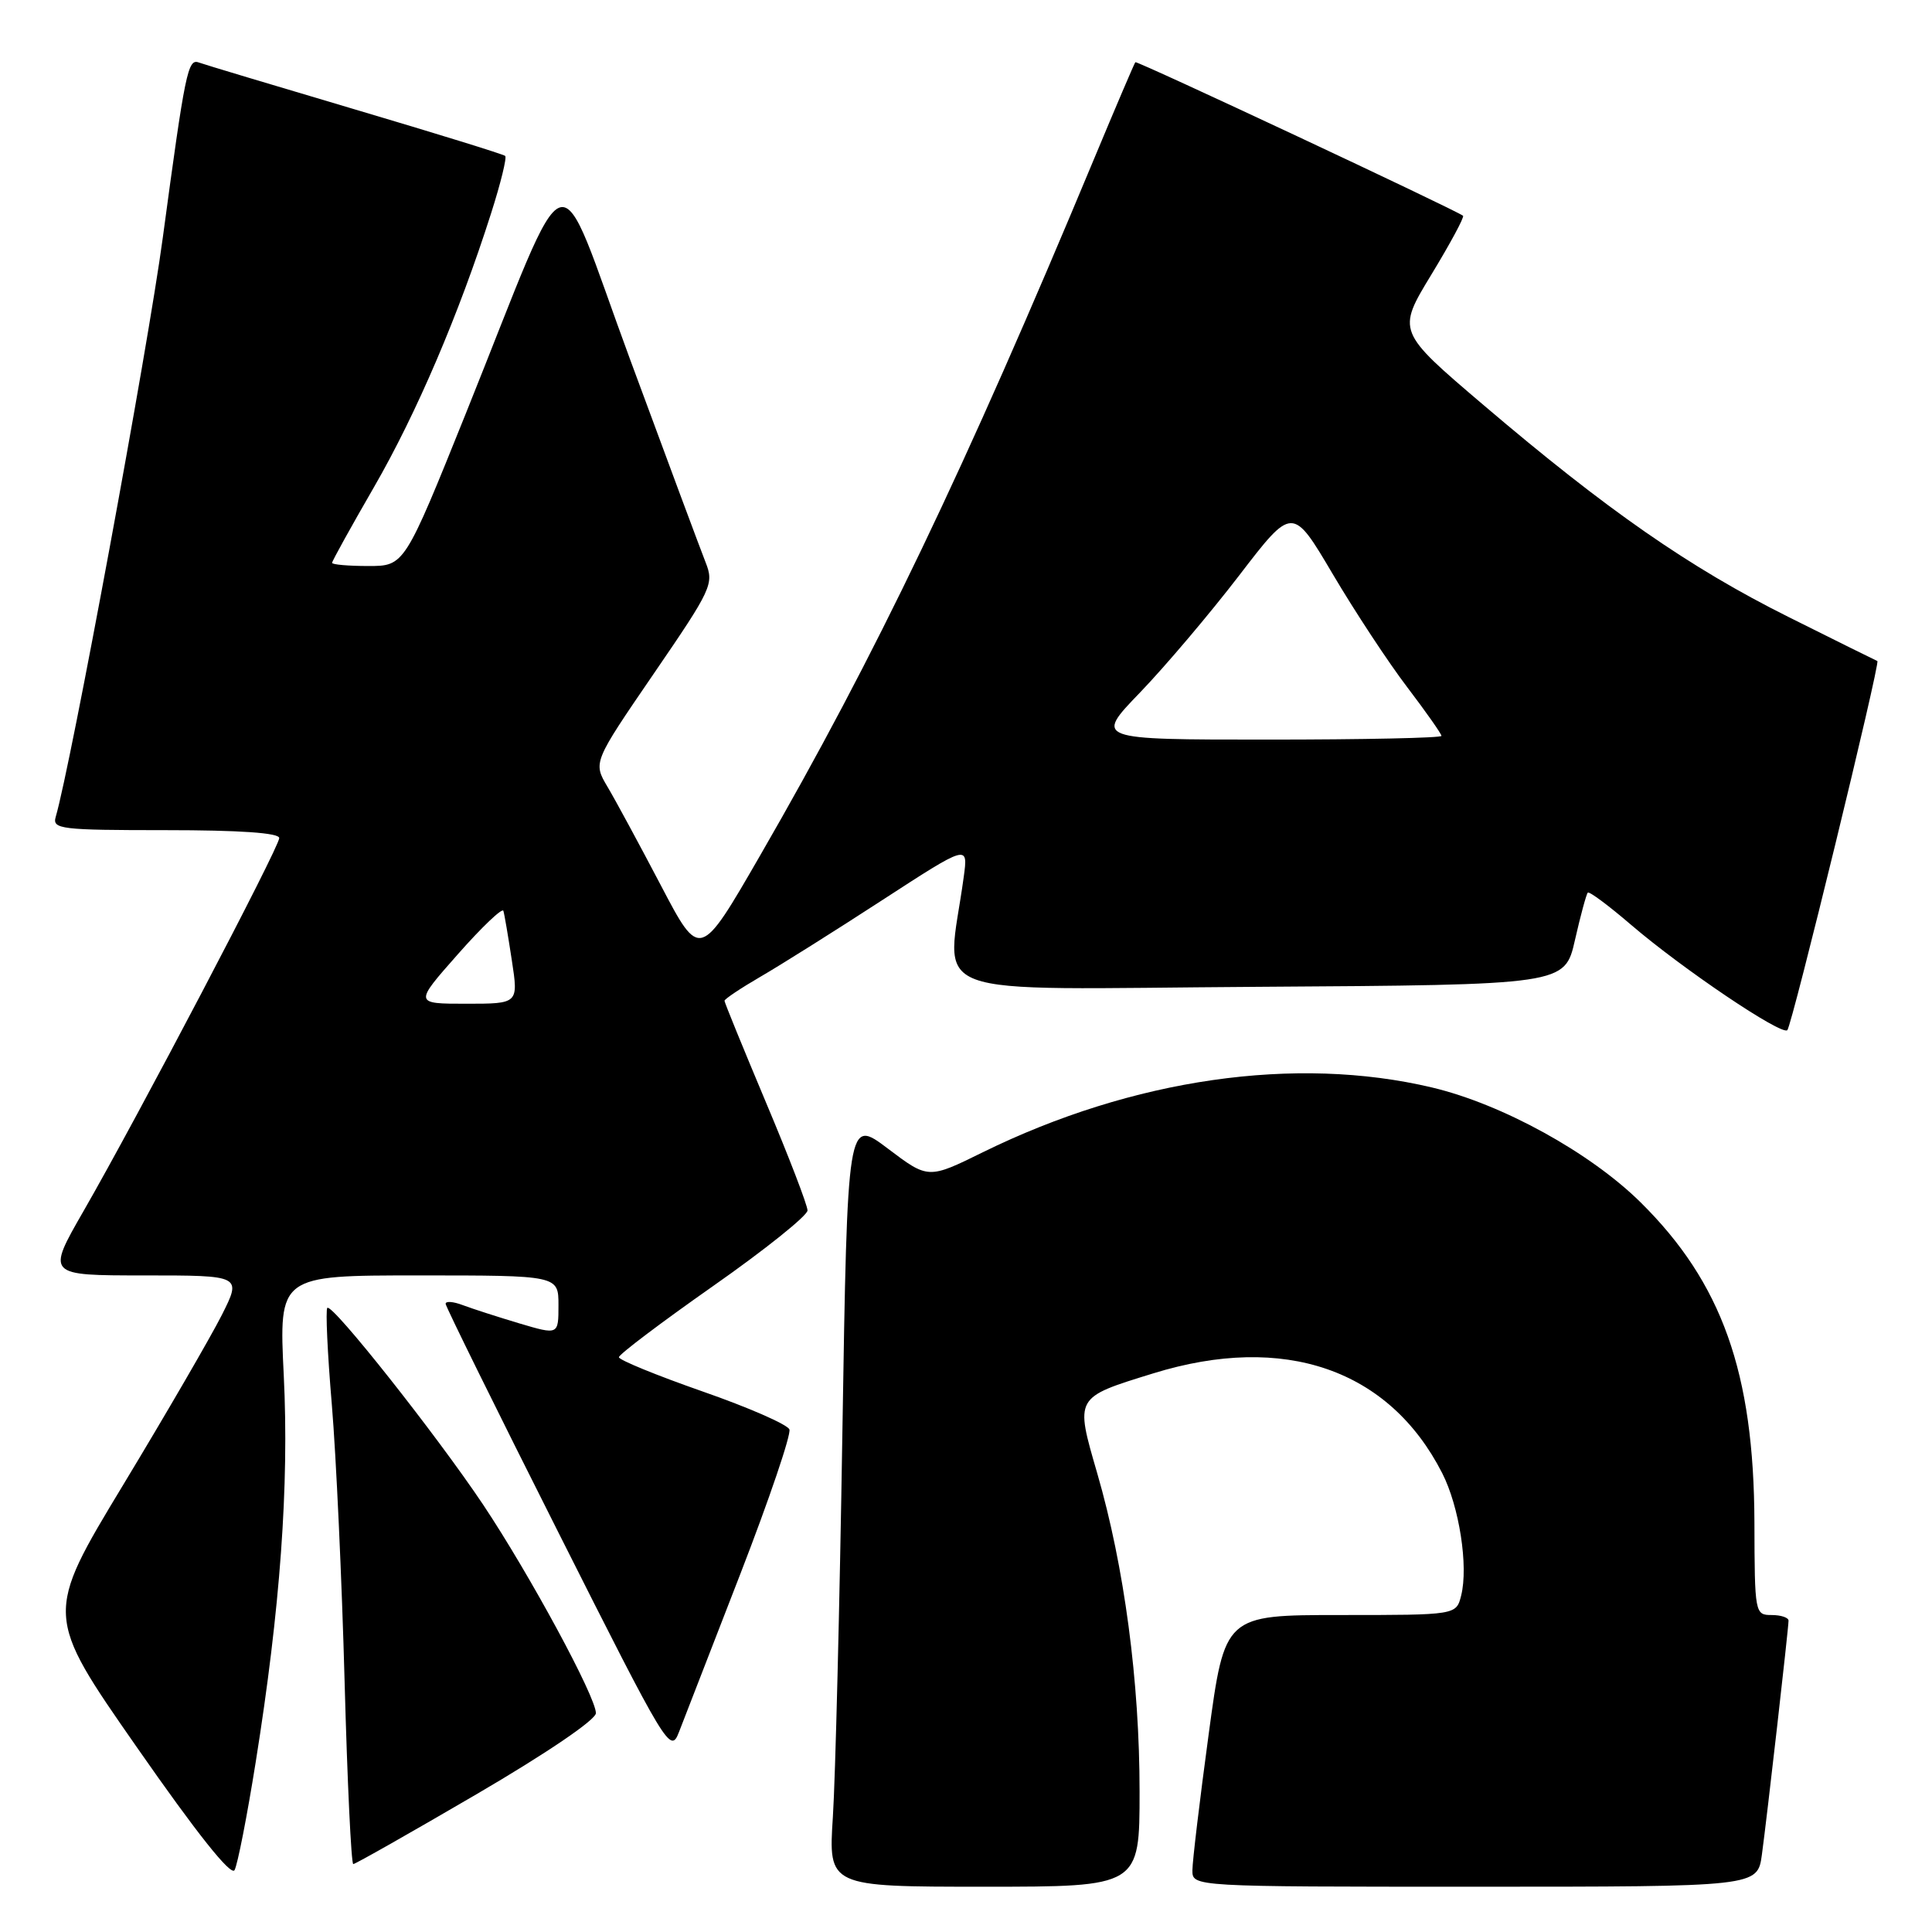 <?xml version="1.0" encoding="UTF-8" standalone="no"?>
<!DOCTYPE svg PUBLIC "-//W3C//DTD SVG 1.1//EN" "http://www.w3.org/Graphics/SVG/1.1/DTD/svg11.dtd" >
<svg xmlns="http://www.w3.org/2000/svg" xmlns:xlink="http://www.w3.org/1999/xlink" version="1.1" viewBox="0 0 256 256">
 <g >
 <path fill="currentColor"
d=" M 151.00 237.38 C 151.00 222.81 148.98 207.59 145.39 195.22 C 142.44 185.05 142.35 185.21 152.84 181.97 C 170.17 176.62 184.08 181.43 191.10 195.20 C 193.36 199.63 194.59 207.53 193.61 211.42 C 192.96 214.00 192.96 214.00 177.63 214.00 C 162.29 214.00 162.29 214.00 160.15 229.83 C 158.97 238.54 158.00 246.64 158.00 247.83 C 158.00 250.00 158.00 250.00 195.44 250.00 C 232.88 250.00 232.88 250.00 233.46 245.75 C 234.14 240.76 236.98 215.84 236.99 214.75 C 237.00 214.34 235.99 214.00 234.75 214.00 C 232.54 214.00 232.50 213.78 232.47 201.75 C 232.41 181.88 228.17 169.96 217.37 159.30 C 210.70 152.72 199.06 146.31 189.76 144.10 C 171.68 139.81 150.10 142.92 130.25 152.67 C 123.00 156.24 123.00 156.24 117.64 152.19 C 112.29 148.15 112.29 148.15 111.62 189.83 C 111.26 212.75 110.69 235.66 110.36 240.75 C 109.76 250.00 109.76 250.00 130.38 250.00 C 151.00 250.00 151.00 250.00 151.00 237.38 Z  M 33.88 233.50 C 37.13 213.17 38.32 196.86 37.60 182.25 C 36.95 169.00 36.95 169.00 55.47 169.00 C 74.00 169.00 74.00 169.00 74.00 172.95 C 74.00 176.89 74.00 176.89 68.83 175.36 C 65.99 174.51 62.61 173.42 61.33 172.94 C 60.05 172.45 59.02 172.38 59.05 172.77 C 59.08 173.17 65.79 186.78 73.96 203.00 C 88.42 231.73 88.84 232.42 89.97 229.50 C 90.61 227.85 94.27 218.42 98.10 208.55 C 101.93 198.67 104.85 190.06 104.60 189.41 C 104.36 188.76 99.17 186.49 93.08 184.37 C 86.99 182.24 82.01 180.20 82.01 179.84 C 82.00 179.47 87.62 175.23 94.50 170.40 C 101.38 165.58 107.00 161.07 107.00 160.39 C 107.00 159.71 104.53 153.27 101.50 146.09 C 98.48 138.90 96.00 132.84 96.00 132.61 C 96.00 132.38 98.14 130.95 100.75 129.43 C 103.36 127.92 110.63 123.35 116.89 119.28 C 128.29 111.88 128.29 111.88 127.70 116.19 C 125.47 132.69 121.10 131.05 166.54 130.76 C 207.34 130.50 207.34 130.50 208.69 124.56 C 209.43 121.30 210.20 118.47 210.39 118.28 C 210.59 118.08 213.16 120.00 216.12 122.54 C 222.93 128.38 236.09 137.25 236.83 136.50 C 237.45 135.89 249.19 87.74 248.76 87.59 C 248.62 87.54 243.32 84.92 237.00 81.76 C 223.86 75.20 212.96 67.62 196.56 53.66 C 185.10 43.90 185.10 43.90 189.66 36.39 C 192.17 32.26 194.06 28.75 193.86 28.59 C 192.91 27.83 150.65 8.02 150.44 8.24 C 150.31 8.38 147.86 14.12 144.99 21.00 C 127.79 62.29 115.97 86.95 100.73 113.34 C 92.74 127.19 92.74 127.19 87.58 117.34 C 84.74 111.93 81.56 106.04 80.50 104.26 C 78.58 101.02 78.58 101.02 86.63 89.26 C 94.33 78.02 94.63 77.37 93.49 74.50 C 92.84 72.85 88.33 60.75 83.48 47.60 C 73.31 20.05 76.05 19.15 61.74 54.75 C 53.59 75.00 53.59 75.00 48.80 75.00 C 46.16 75.00 44.00 74.81 44.00 74.58 C 44.00 74.35 46.51 69.82 49.57 64.52 C 55.18 54.80 60.82 41.62 65.07 28.27 C 66.34 24.30 67.18 20.87 66.94 20.66 C 66.70 20.44 57.73 17.67 47.00 14.49 C 36.27 11.31 26.98 8.52 26.34 8.28 C 24.89 7.75 24.54 9.46 21.57 31.50 C 19.60 46.17 9.36 101.52 7.38 108.25 C 6.91 109.86 8.05 110.00 21.93 110.00 C 31.78 110.00 37.00 110.36 37.00 111.05 C 37.00 112.26 18.28 147.94 11.06 160.49 C 6.17 169.00 6.17 169.00 19.10 169.00 C 32.03 169.00 32.03 169.00 29.39 174.25 C 27.93 177.14 22.06 187.26 16.33 196.74 C 5.91 213.98 5.91 213.98 18.14 231.53 C 26.07 242.92 30.62 248.64 31.08 247.80 C 31.48 247.08 32.74 240.65 33.88 233.50 Z  M 63.13 237.75 C 72.42 232.32 78.96 227.88 78.96 227.00 C 78.96 224.84 70.17 208.60 64.02 199.38 C 57.81 190.10 44.01 172.66 43.37 173.30 C 43.13 173.54 43.39 179.31 43.97 186.12 C 44.54 192.93 45.30 209.41 45.66 222.75 C 46.02 236.09 46.54 247.00 46.81 247.00 C 47.08 247.00 54.42 242.84 63.13 237.75 Z  M 60.67 126.44 C 63.85 122.83 66.57 120.25 66.70 120.69 C 66.84 121.14 67.34 124.09 67.82 127.25 C 68.70 133.00 68.70 133.00 61.78 133.00 C 54.87 133.00 54.87 133.00 60.67 126.44 Z  M 151.07 91.75 C 154.38 88.31 160.28 81.35 164.18 76.27 C 171.26 67.04 171.26 67.04 176.59 76.06 C 179.52 81.02 183.96 87.77 186.46 91.05 C 188.96 94.34 191.00 97.24 191.00 97.51 C 191.00 97.78 180.66 98.00 168.02 98.00 C 145.04 98.00 145.04 98.00 151.07 91.75 Z "/>
</g>
</svg>